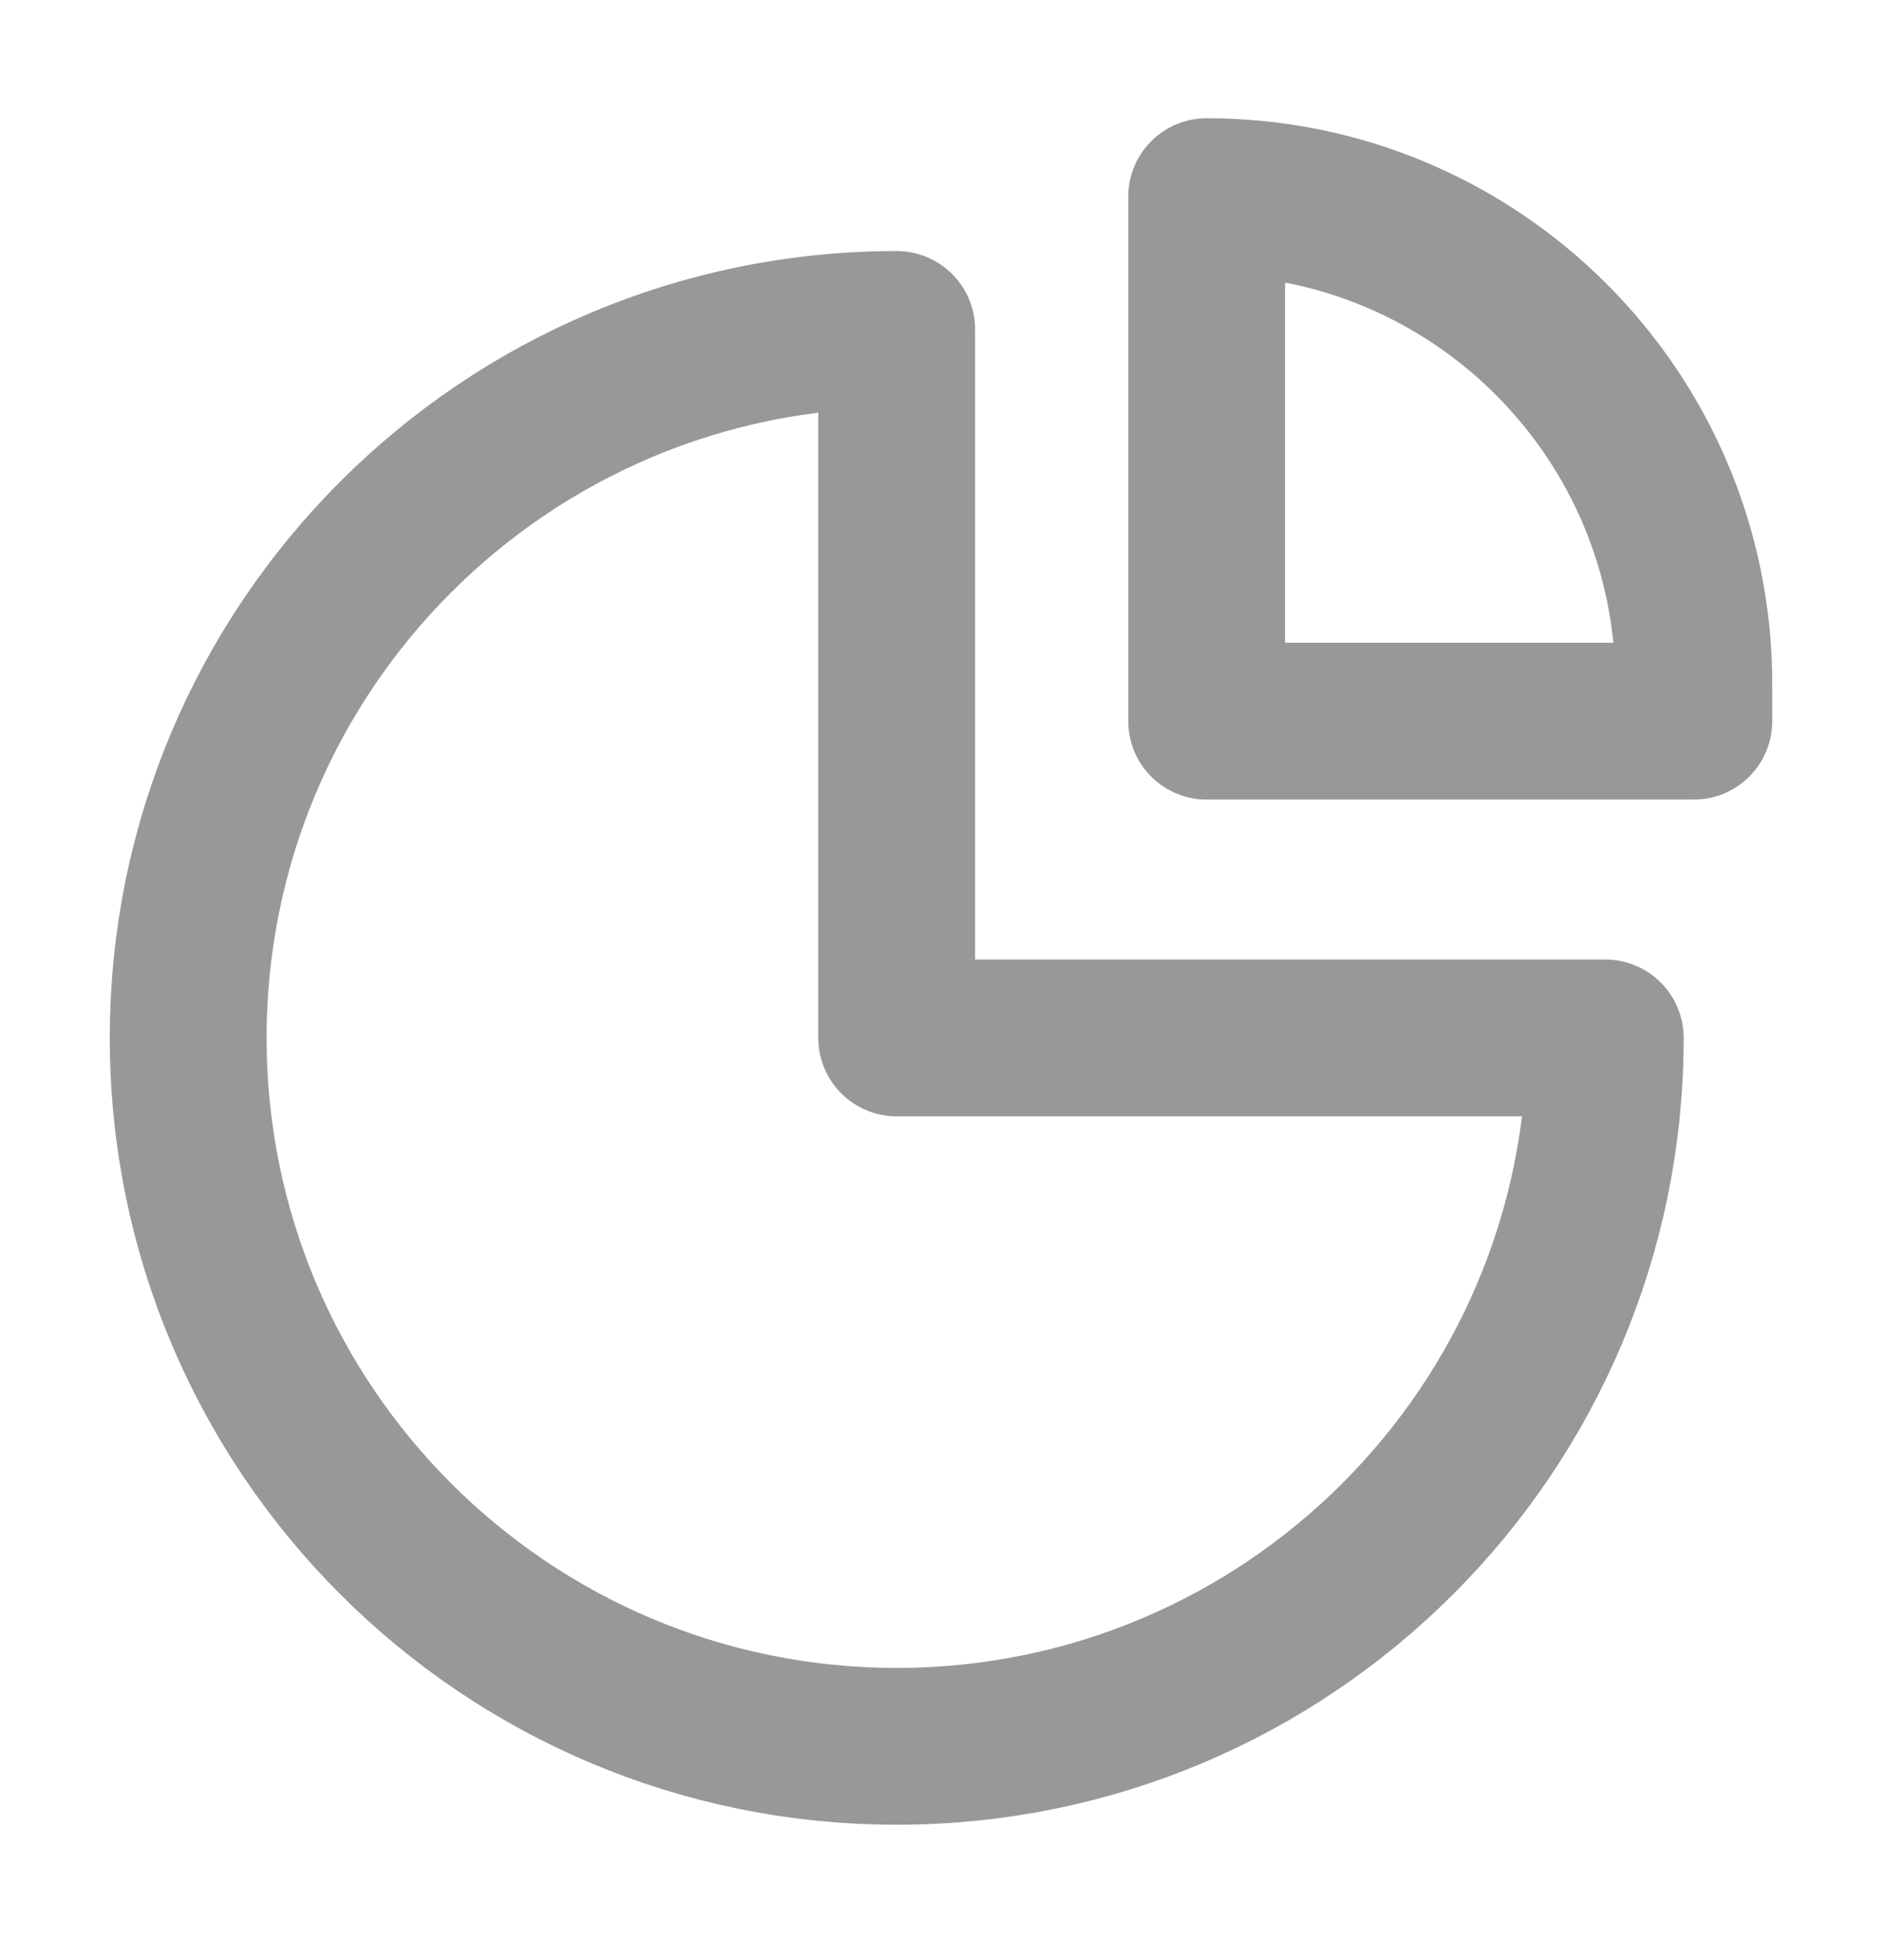 <svg width="24" height="25" viewBox="0 0 24 25" fill="none" xmlns="http://www.w3.org/2000/svg">
<path d="M11.435 22.273C16.425 22.273 20.471 18.228 20.471 13.238H11.435L11.435 4.202C6.445 4.202 2.4 8.248 2.4 13.238C2.4 18.228 6.445 22.273 11.435 22.273Z" stroke="#989898" stroke-width="2" stroke-linecap="round" stroke-linejoin="round"/>
<path d="M15.388 2.508V9.198H21.6V8.72C21.6 5.289 18.819 2.508 15.388 2.508Z" stroke="#989898" stroke-width="2" stroke-linecap="round" stroke-linejoin="round"/>
</svg>
